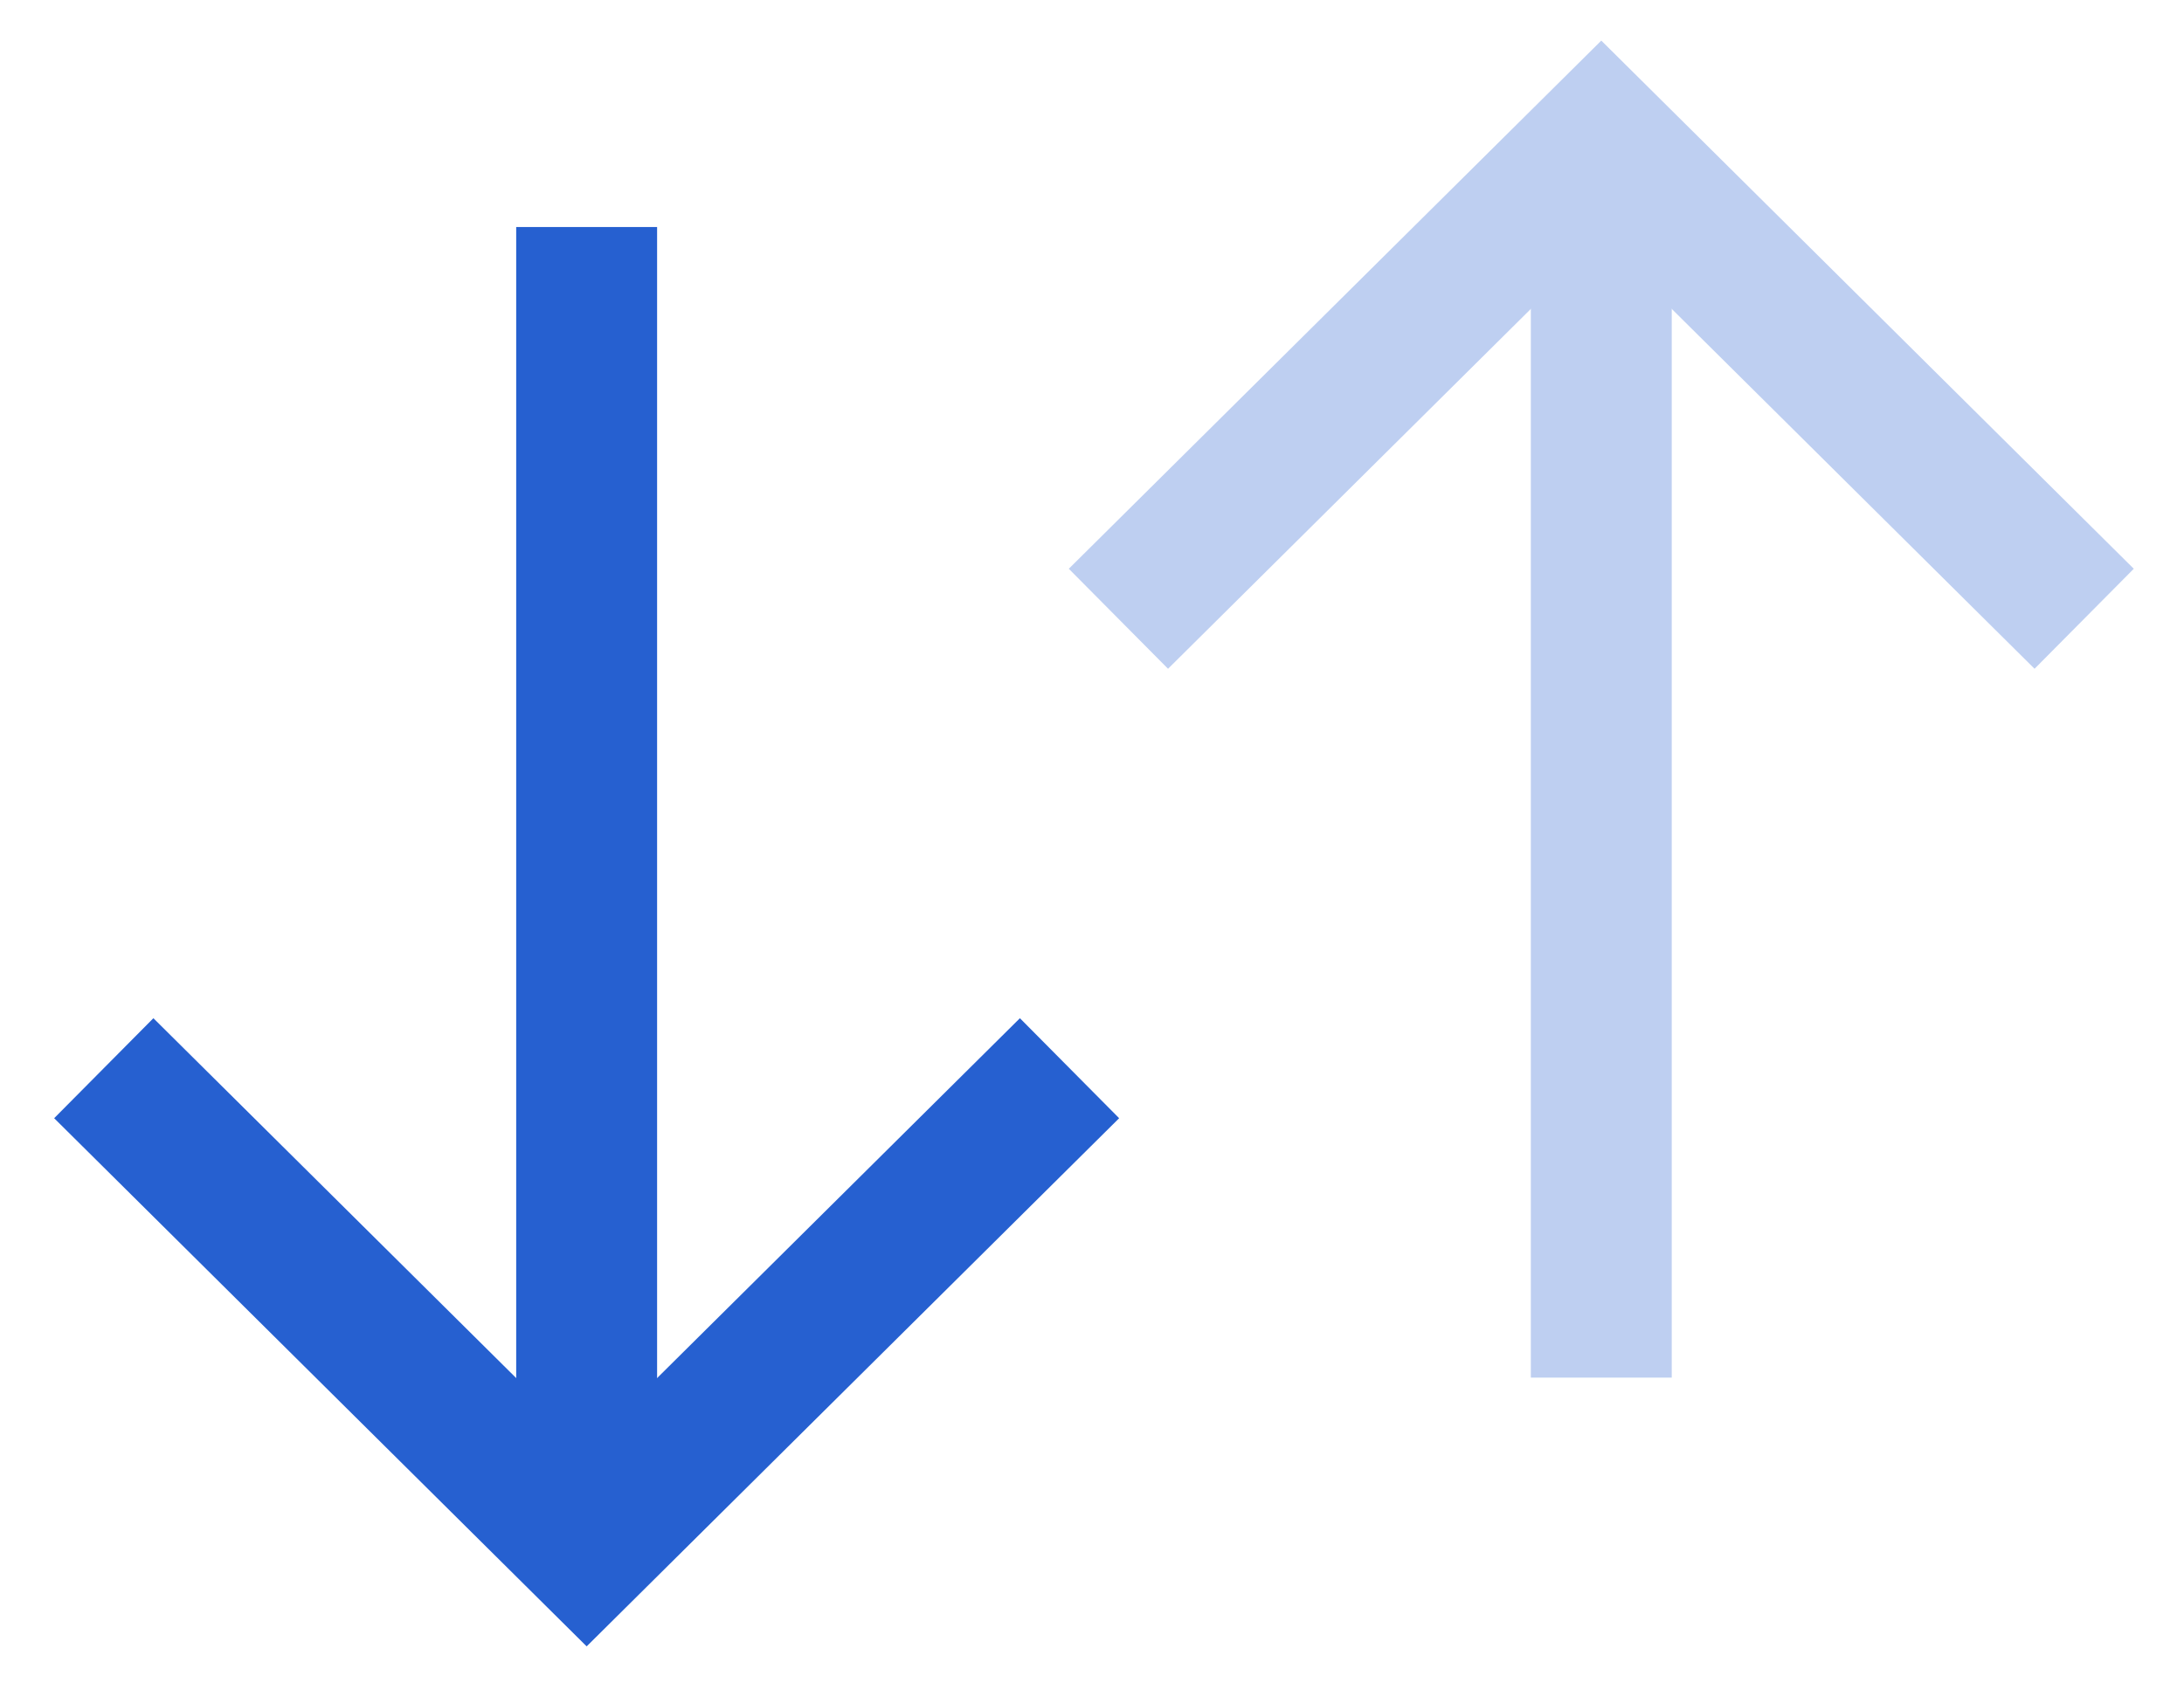 <?xml version="1.0" encoding="UTF-8"?>
<svg width="31px" height="24px" viewBox="0 0 31 24" version="1.1" xmlns="http://www.w3.org/2000/svg" xmlns:xlink="http://www.w3.org/1999/xlink">
    <!-- Generator: Sketch 50.2 (55047) - http://www.bohemiancoding.com/sketch -->
    <title>thin-0148_arrows_directions_left_right</title>
    <desc>Created with Sketch.</desc>
    <defs></defs>
    <g id="Payment" stroke="none" stroke-width="1" fill="none" fill-rule="evenodd">
        <g id="KyberWidget-error" transform="translate(-584, -302)" stroke-width="2">
            <g id="thin-0148_arrows_directions_left_right" transform="translate(600, 314) rotate(-90) translate(-600, -314) translate(589, 299)">
                <g id="Group">
                    <g id="Group-19" transform="translate(3.365, 14.217)" stroke="#BECFF1">
                        <polyline id="Shape" points="10.85 0.658 17.65 7.512 10.85 14.366"></polyline>
                        <path d="M0.076,7.512 L17.65,7.512" id="Shape"></path>
                    </g>
                    <g id="Group-2" transform="translate(0.776, 0.13)" stroke="#2660D0">
                        <polyline id="Shape" points="7.058 14.051 0.258 7.197 7.058 0.343"></polyline>
                        <path d="M19.001,7.197 L0.258,7.197" id="Shape"></path>
                    </g>
                </g>
            </g>
        </g>
    </g>
</svg>